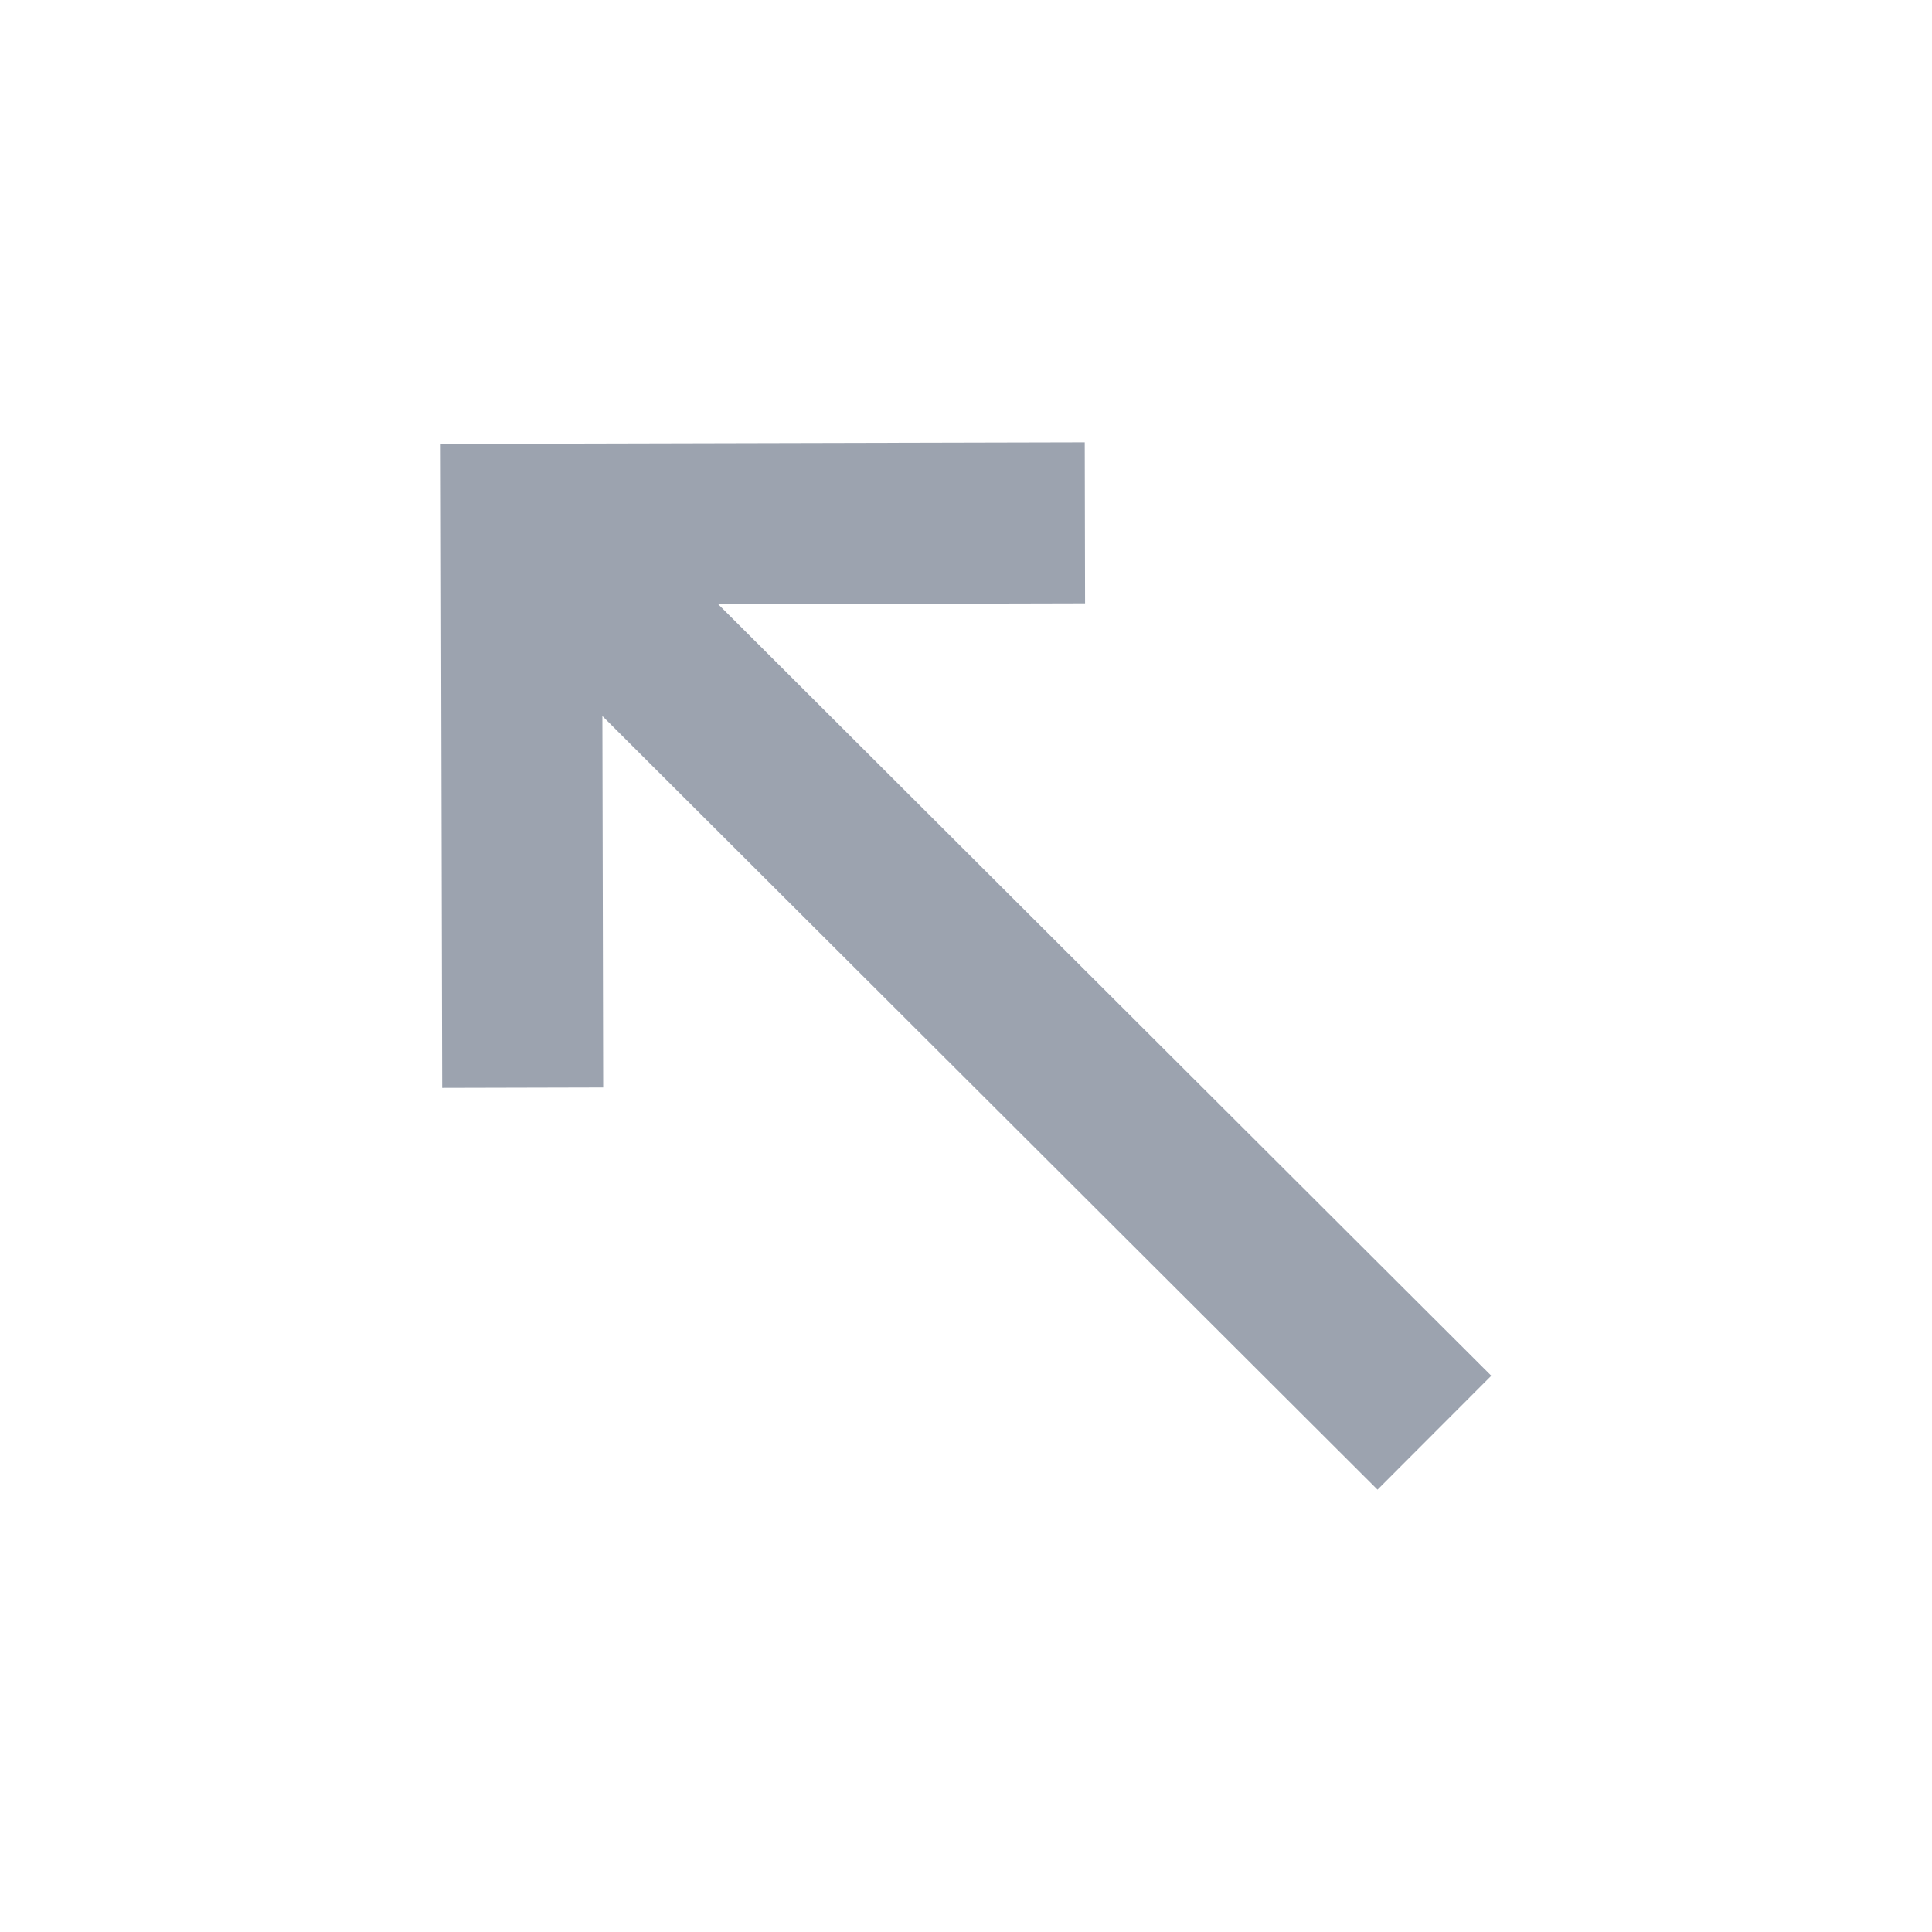 <svg width="64px" height="64px" viewBox="0 0 24 24" fill="none" xmlns="http://www.w3.org/2000/svg">

<g id="SVGRepo_bgCarrier" stroke-width="0"/>

<g id="SVGRepo_tracerCarrier" stroke-linecap="round" stroke-linejoin="round"/>

<g id="SVGRepo_iconCarrier"> <path d="M13.475 5.495L13.479 7.495L8.922 7.506L18.525 17.09L17.112 18.505L7.483 8.895L7.493 13.509L5.493 13.514L5.475 5.514L13.475 5.495Z" fill="#9ca3af"/> </g>

</svg>